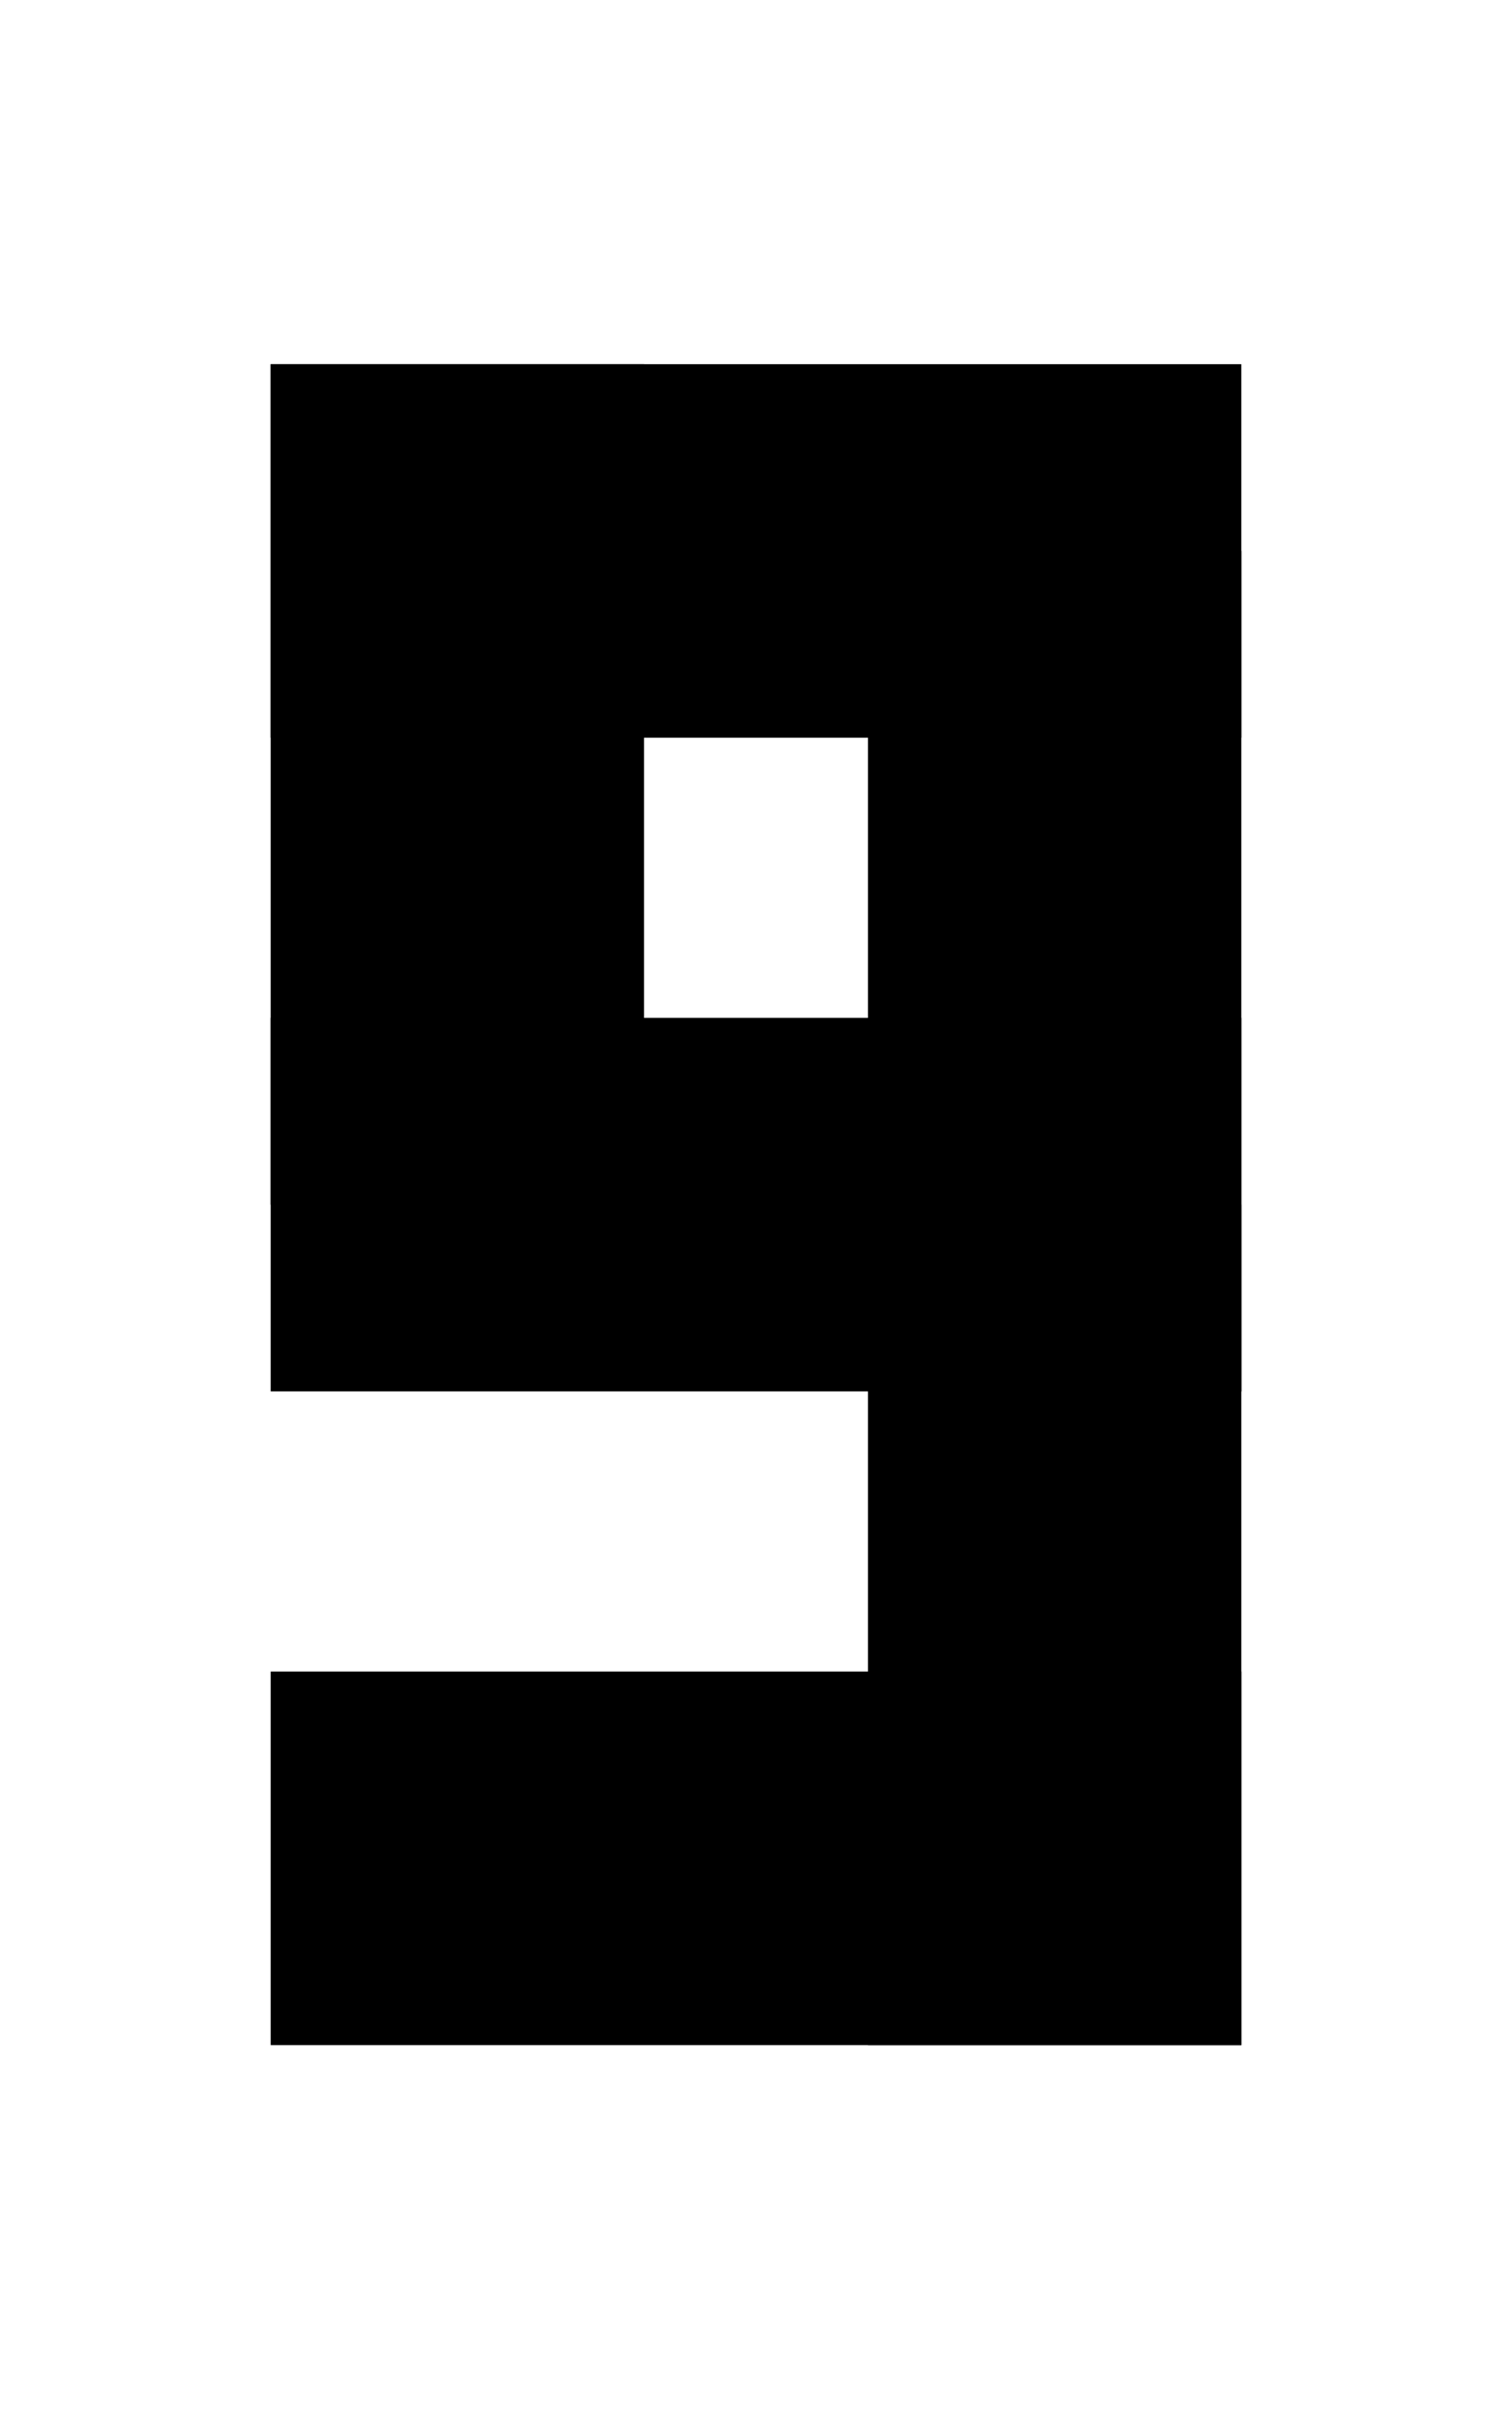<svg width="162" height="258" viewBox="0 0 162 258" fill="none" xmlns="http://www.w3.org/2000/svg">
<rect x="29" y="79" width="40" height="104" transform="rotate(-90 29 79)" fill="black"/>
<rect x="29" y="149" width="40" height="104" transform="rotate(-90 29 149)" fill="black"/>
<rect x="29" y="219" width="40" height="104" transform="rotate(-90 29 219)" fill="black"/>
<rect x="93" y="129" width="40" height="90" fill="black"/>
<rect x="93" y="59" width="40" height="90" fill="black"/>
<rect x="29" y="39" width="40" height="90" fill="black"/>
</svg>
